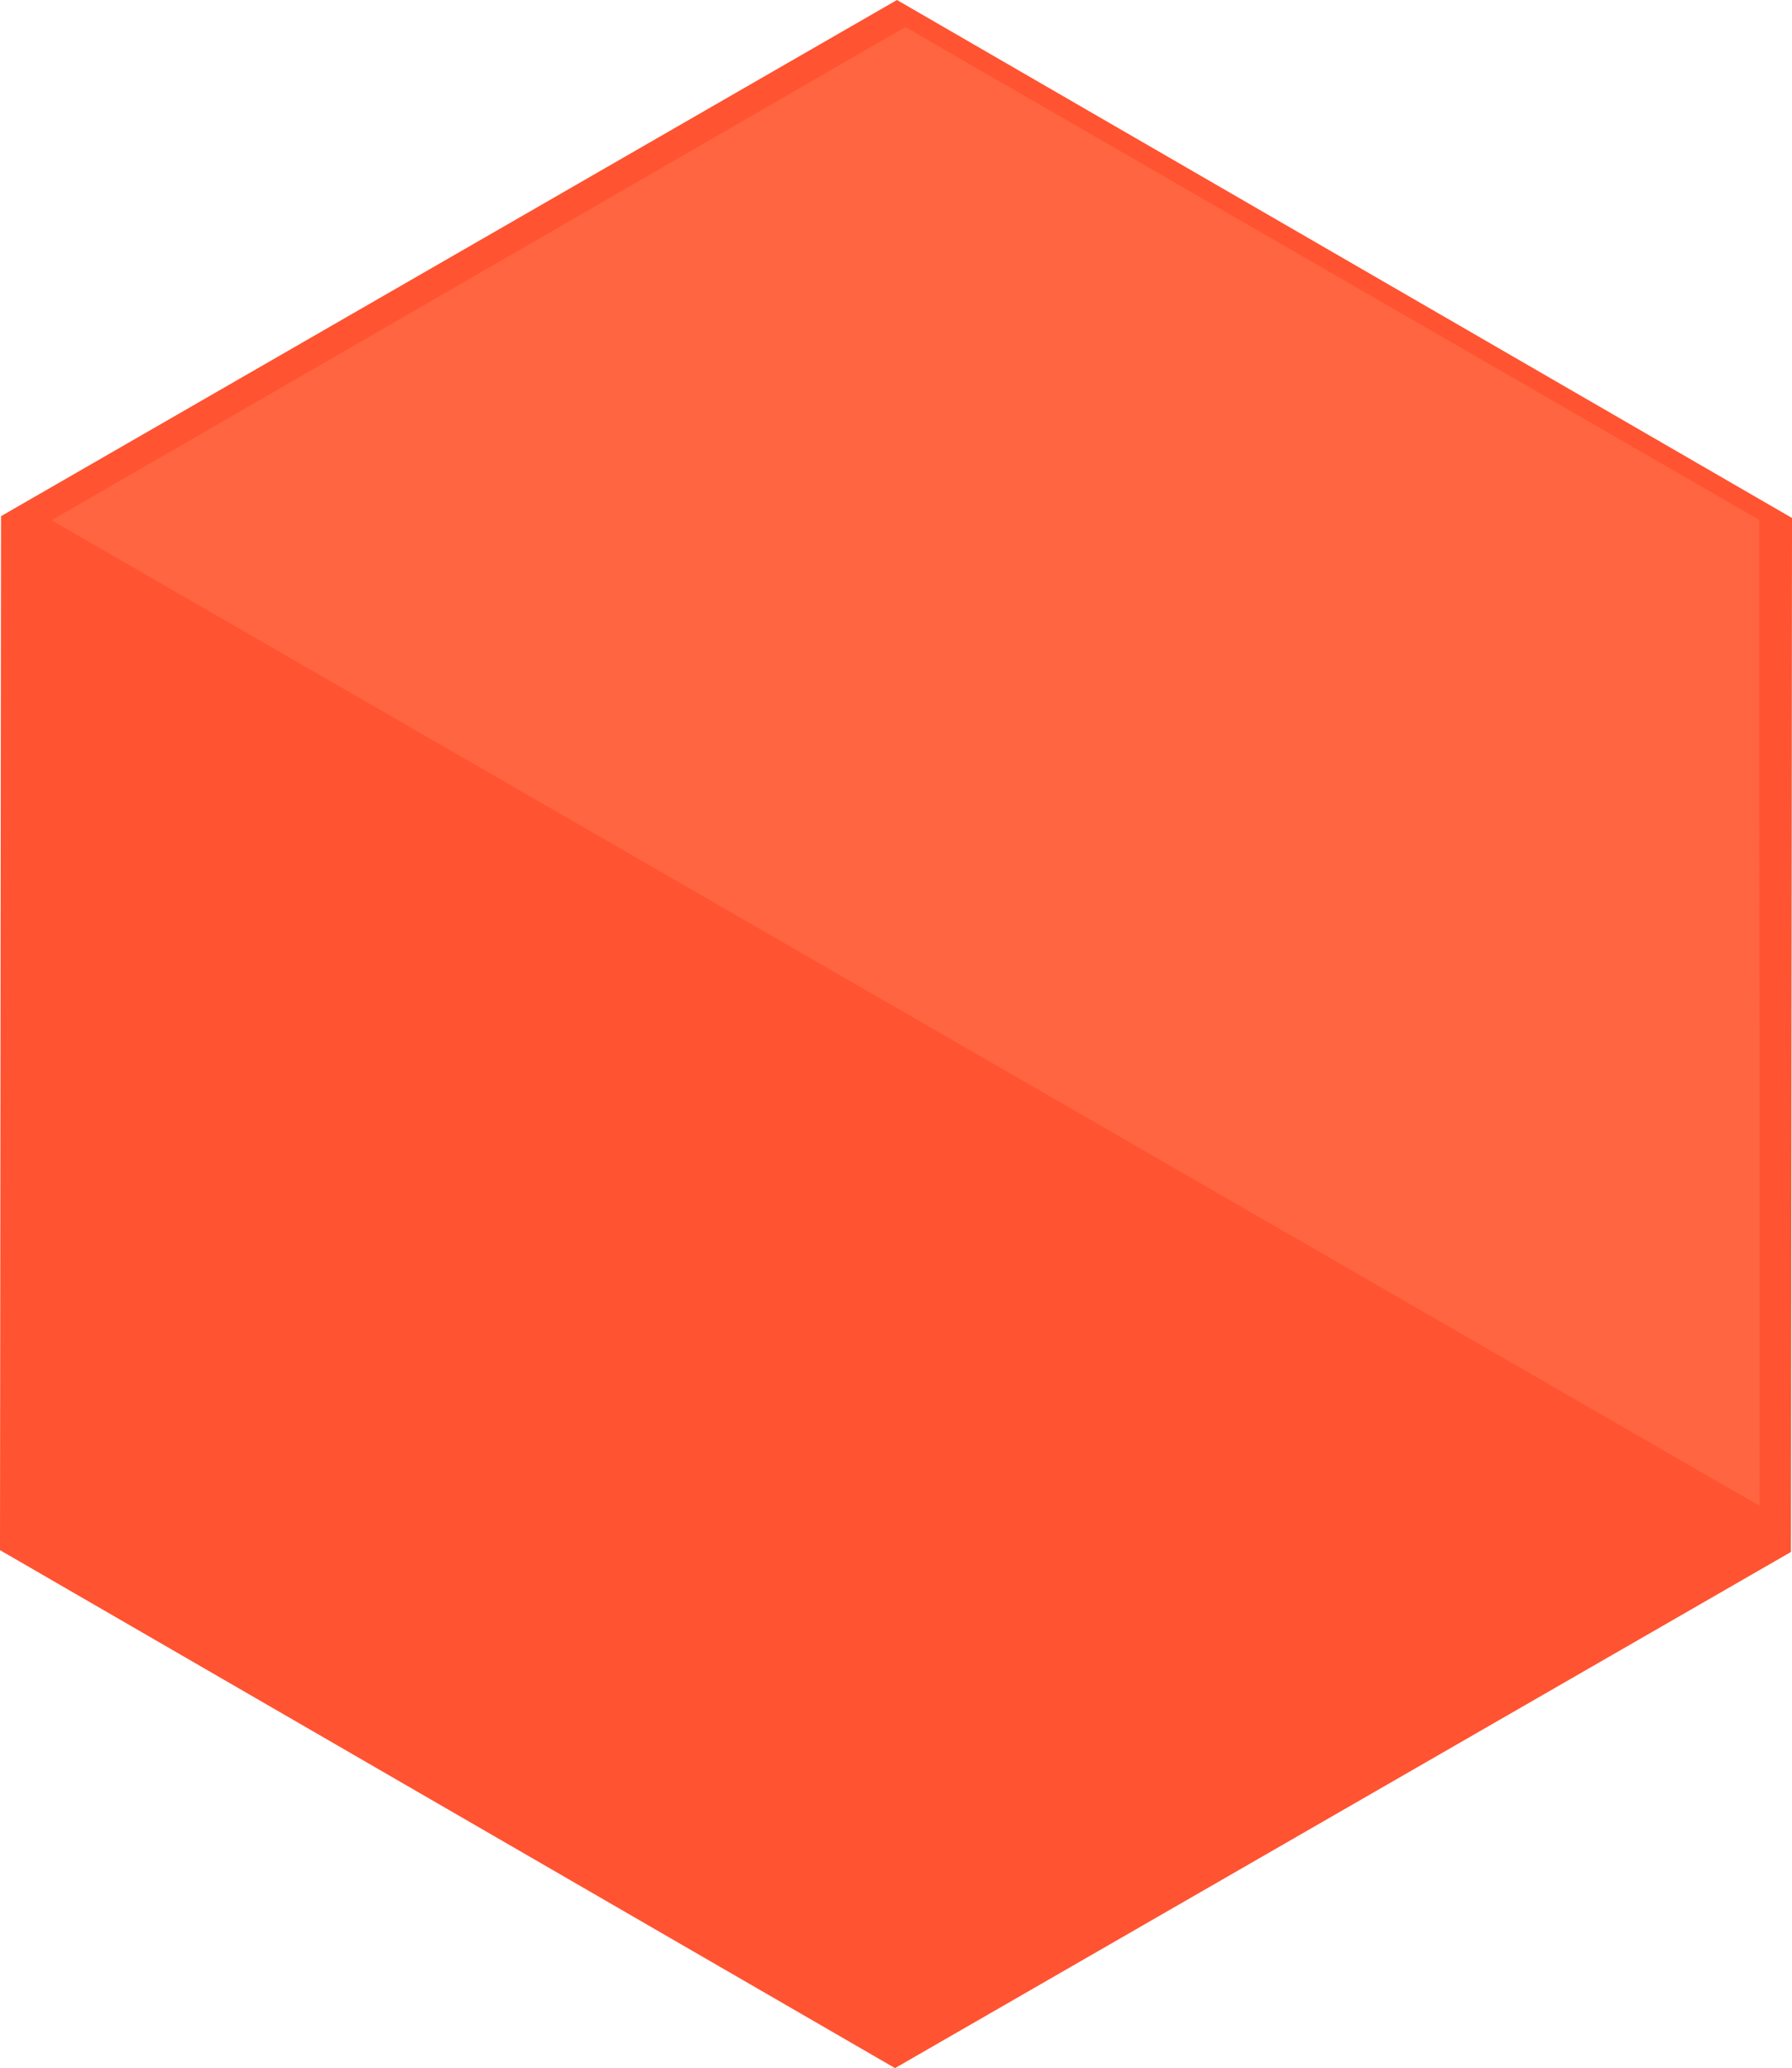 <svg id="MASTER_HEXAGONS" data-name="MASTER HEXAGONS" xmlns="http://www.w3.org/2000/svg" viewBox="0 0 139.29 160.75"><defs><style>.cls-1{fill:#ff5331;}.cls-2{fill:#ff6540;}</style></defs><title>HexHeader_red_accent</title><polygon class="cls-1" points="0 120.49 0.08 40.12 69.72 0 139.29 40.26 139.21 120.63 69.57 160.75 0 120.49"/><polygon class="cls-2" points="136.77 117.05 4 40.44 70.37 2.1 136.75 40.41 136.77 117.05"/></svg>